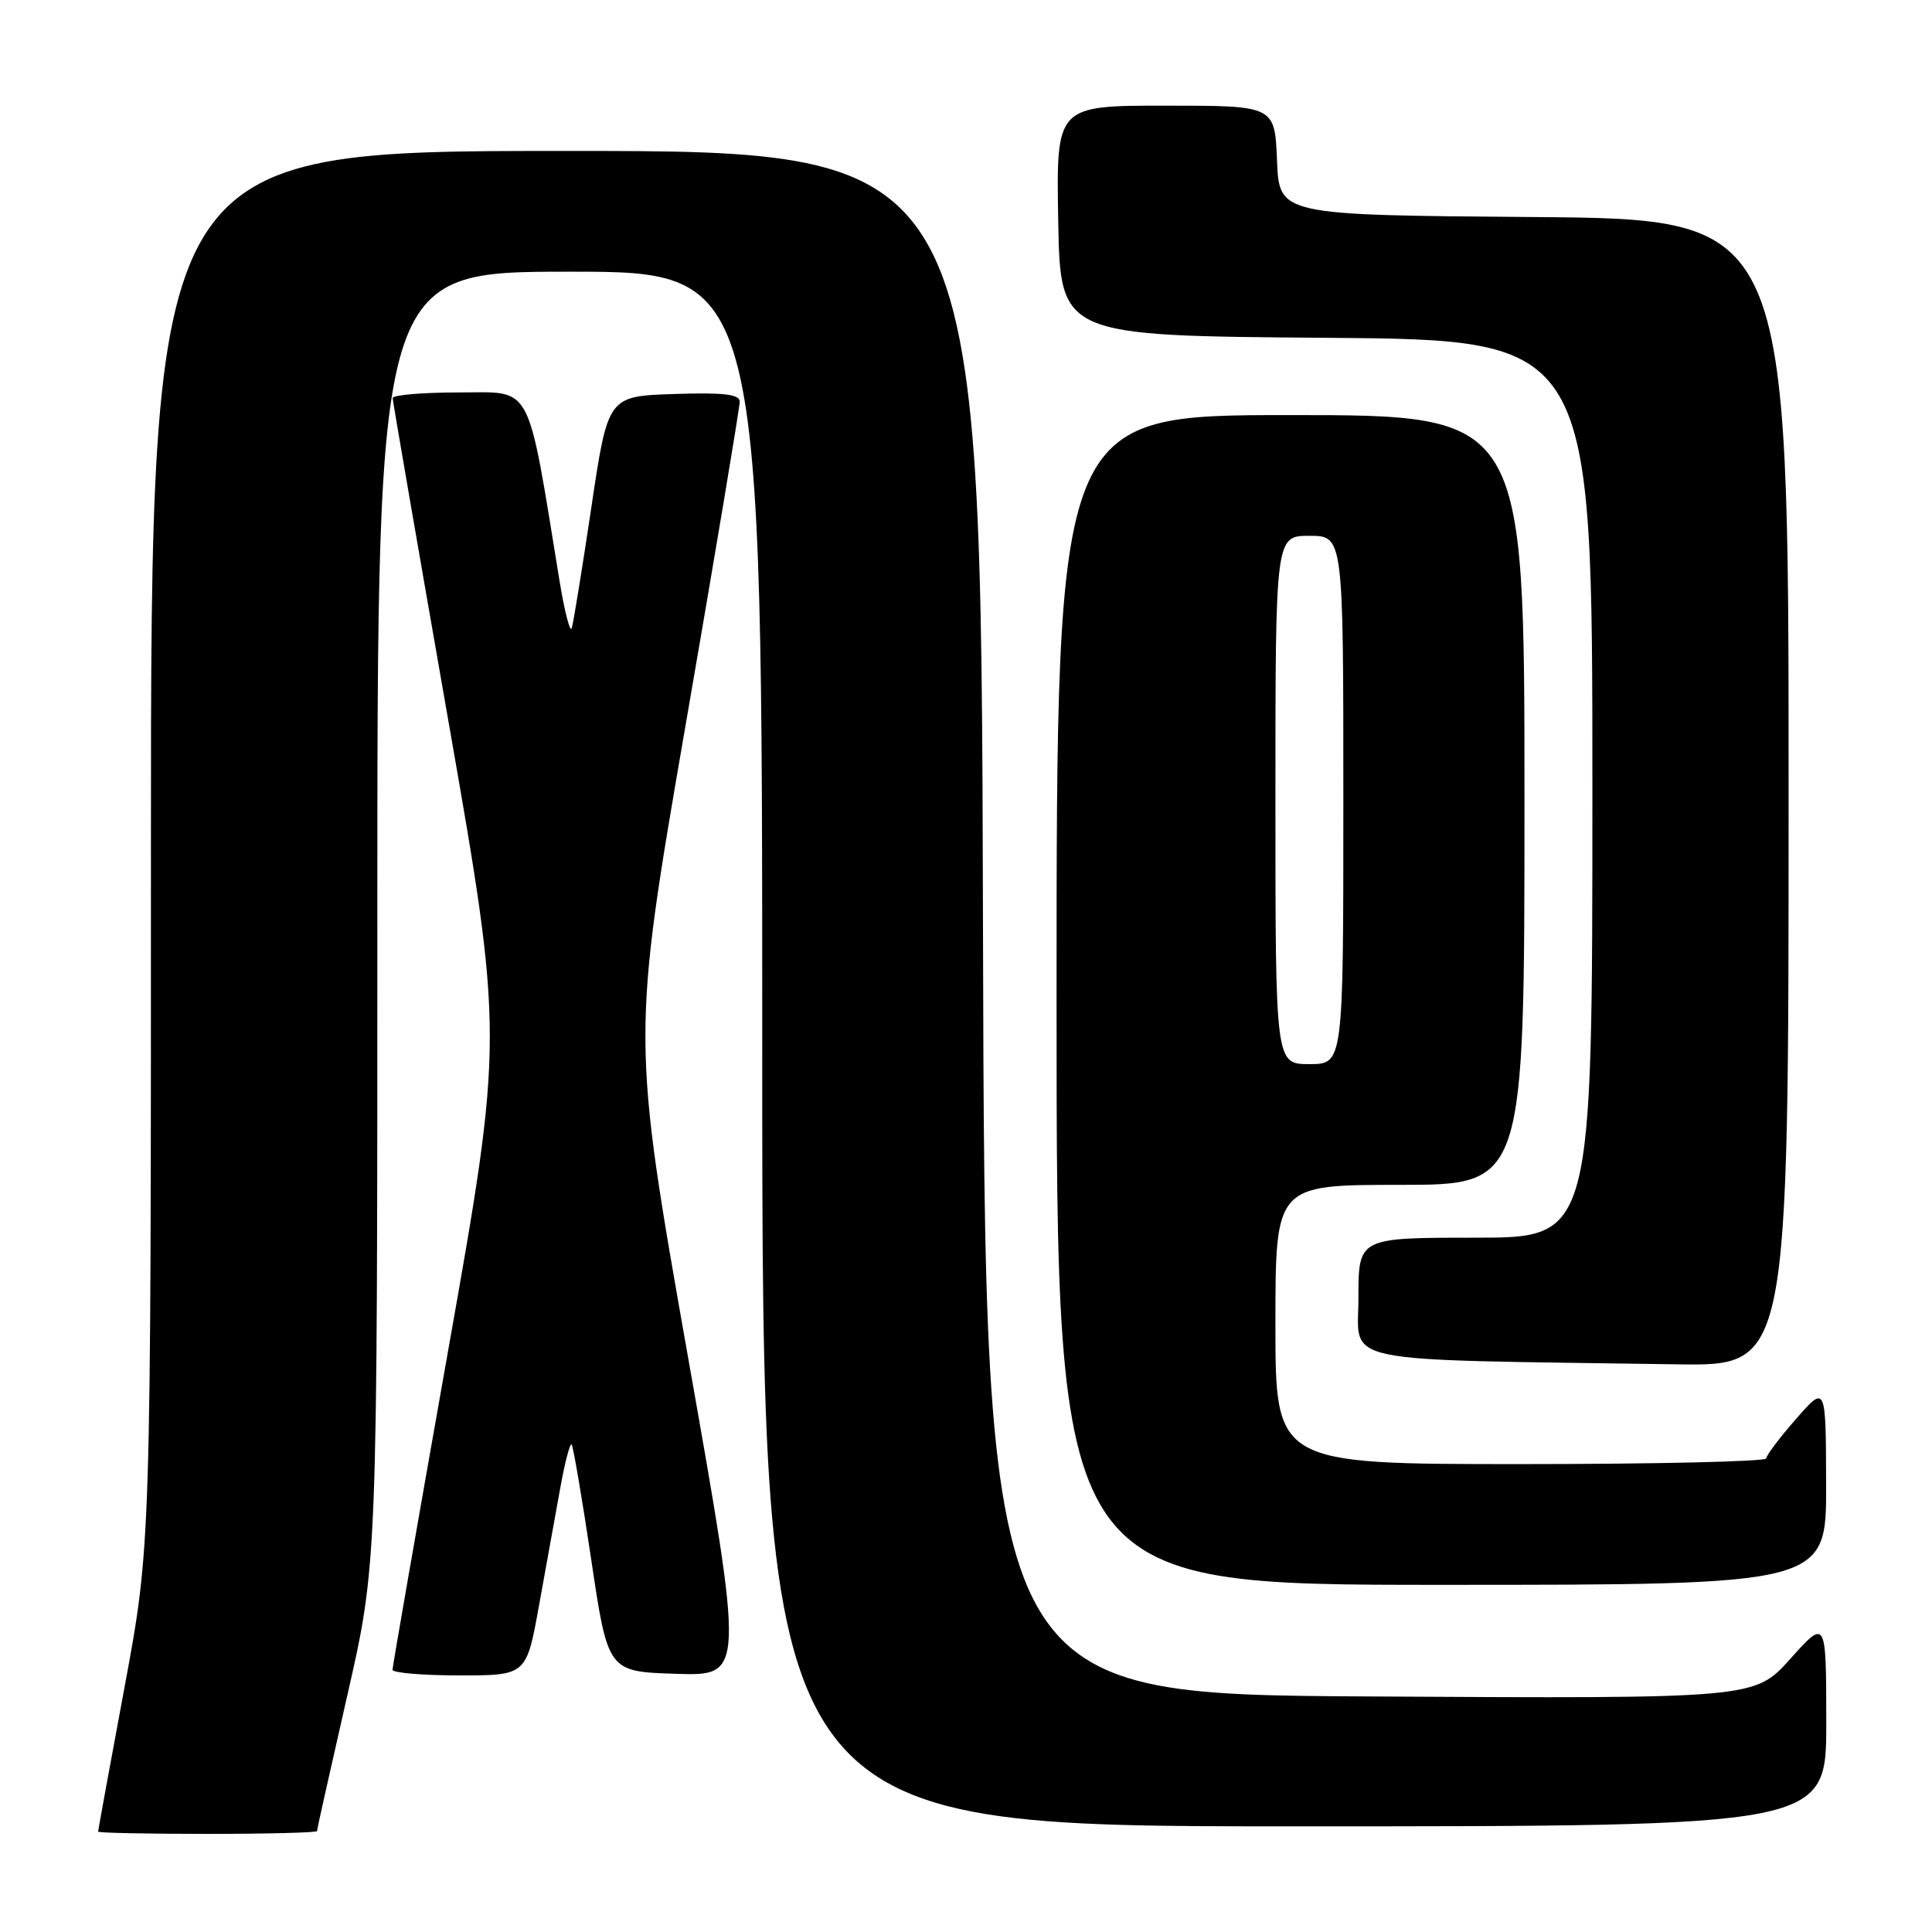 <?xml version="1.0" encoding="UTF-8" standalone="no"?>
<!DOCTYPE svg PUBLIC "-//W3C//DTD SVG 1.1//EN" "http://www.w3.org/Graphics/SVG/1.1/DTD/svg11.dtd" >
<svg xmlns="http://www.w3.org/2000/svg" xmlns:xlink="http://www.w3.org/1999/xlink" version="1.1" viewBox="0 0 256 256">
 <g >
 <path fill="currentColor"
d=" M 42.00 242.63 C 42.00 242.43 43.80 234.38 46.00 224.74 C 50.00 207.22 50.00 207.22 50.00 121.61 C 50.00 36.00 50.00 36.00 75.50 36.00 C 101.00 36.00 101.00 36.00 101.00 139.00 C 101.00 242.00 101.00 242.00 171.50 242.00 C 242.00 242.00 242.00 242.00 241.99 228.25 C 241.98 214.50 241.98 214.50 237.24 219.79 C 232.50 225.08 232.50 225.08 181.50 224.79 C 130.50 224.50 130.50 224.50 130.25 122.25 C 129.99 20.00 129.99 20.00 75.00 20.00 C 20.00 20.00 20.00 20.00 20.00 112.37 C 20.00 204.74 20.00 204.74 16.50 223.57 C 14.57 233.93 13.00 242.54 13.00 242.70 C 13.00 242.87 19.52 243.00 27.50 243.00 C 35.48 243.00 42.00 242.83 42.00 242.63 Z  M 71.42 212.75 C 72.33 207.66 73.59 200.69 74.22 197.26 C 74.84 193.82 75.52 191.19 75.74 191.40 C 75.95 191.62 77.12 198.48 78.34 206.65 C 80.55 221.50 80.55 221.50 89.59 221.79 C 98.64 222.07 98.64 222.07 91.16 179.79 C 83.69 137.50 83.69 137.50 90.86 96.00 C 94.81 73.17 98.03 53.92 98.02 53.21 C 98.00 52.24 95.87 51.99 89.28 52.21 C 80.55 52.50 80.55 52.50 78.35 67.27 C 77.14 75.40 75.97 82.58 75.76 83.23 C 75.54 83.88 74.81 81.06 74.14 76.96 C 69.78 50.28 70.69 52.00 60.87 52.00 C 55.99 52.00 52.01 52.34 52.03 52.75 C 52.04 53.16 55.36 72.38 59.40 95.46 C 66.74 137.41 66.74 137.41 59.38 178.96 C 55.33 201.81 52.01 220.84 52.01 221.25 C 52.00 221.66 55.99 222.00 60.87 222.00 C 69.75 222.00 69.75 222.00 71.42 212.75 Z  M 241.97 196.75 C 241.94 183.50 241.94 183.50 238.00 188.00 C 235.83 190.47 234.05 192.84 234.03 193.25 C 234.01 193.66 219.38 194.00 201.50 194.00 C 169.00 194.00 169.00 194.00 169.00 175.50 C 169.00 157.00 169.00 157.00 185.50 157.00 C 202.00 157.00 202.00 157.00 202.00 106.00 C 202.00 55.00 202.00 55.00 171.00 55.00 C 140.00 55.00 140.00 55.00 140.00 132.50 C 140.00 210.00 140.00 210.00 191.00 210.00 C 242.00 210.00 242.00 210.00 241.97 196.75 Z  M 237.00 105.01 C 237.00 29.03 237.00 29.03 203.25 28.76 C 169.50 28.50 169.50 28.50 169.21 21.25 C 168.91 14.00 168.91 14.00 154.43 14.00 C 139.95 14.00 139.95 14.00 140.22 29.25 C 140.50 44.50 140.50 44.50 175.75 44.76 C 211.00 45.03 211.00 45.03 211.00 104.51 C 211.00 164.00 211.00 164.00 195.50 164.00 C 180.00 164.00 180.00 164.00 180.00 171.97 C 180.00 180.86 176.34 180.10 222.25 180.78 C 237.00 181.00 237.00 181.00 237.00 105.01 Z  M 169.00 106.00 C 169.00 71.00 169.00 71.00 173.50 71.00 C 178.00 71.00 178.00 71.00 178.00 106.00 C 178.00 141.00 178.00 141.00 173.50 141.00 C 169.00 141.00 169.00 141.00 169.00 106.00 Z "/>
</g>
</svg>